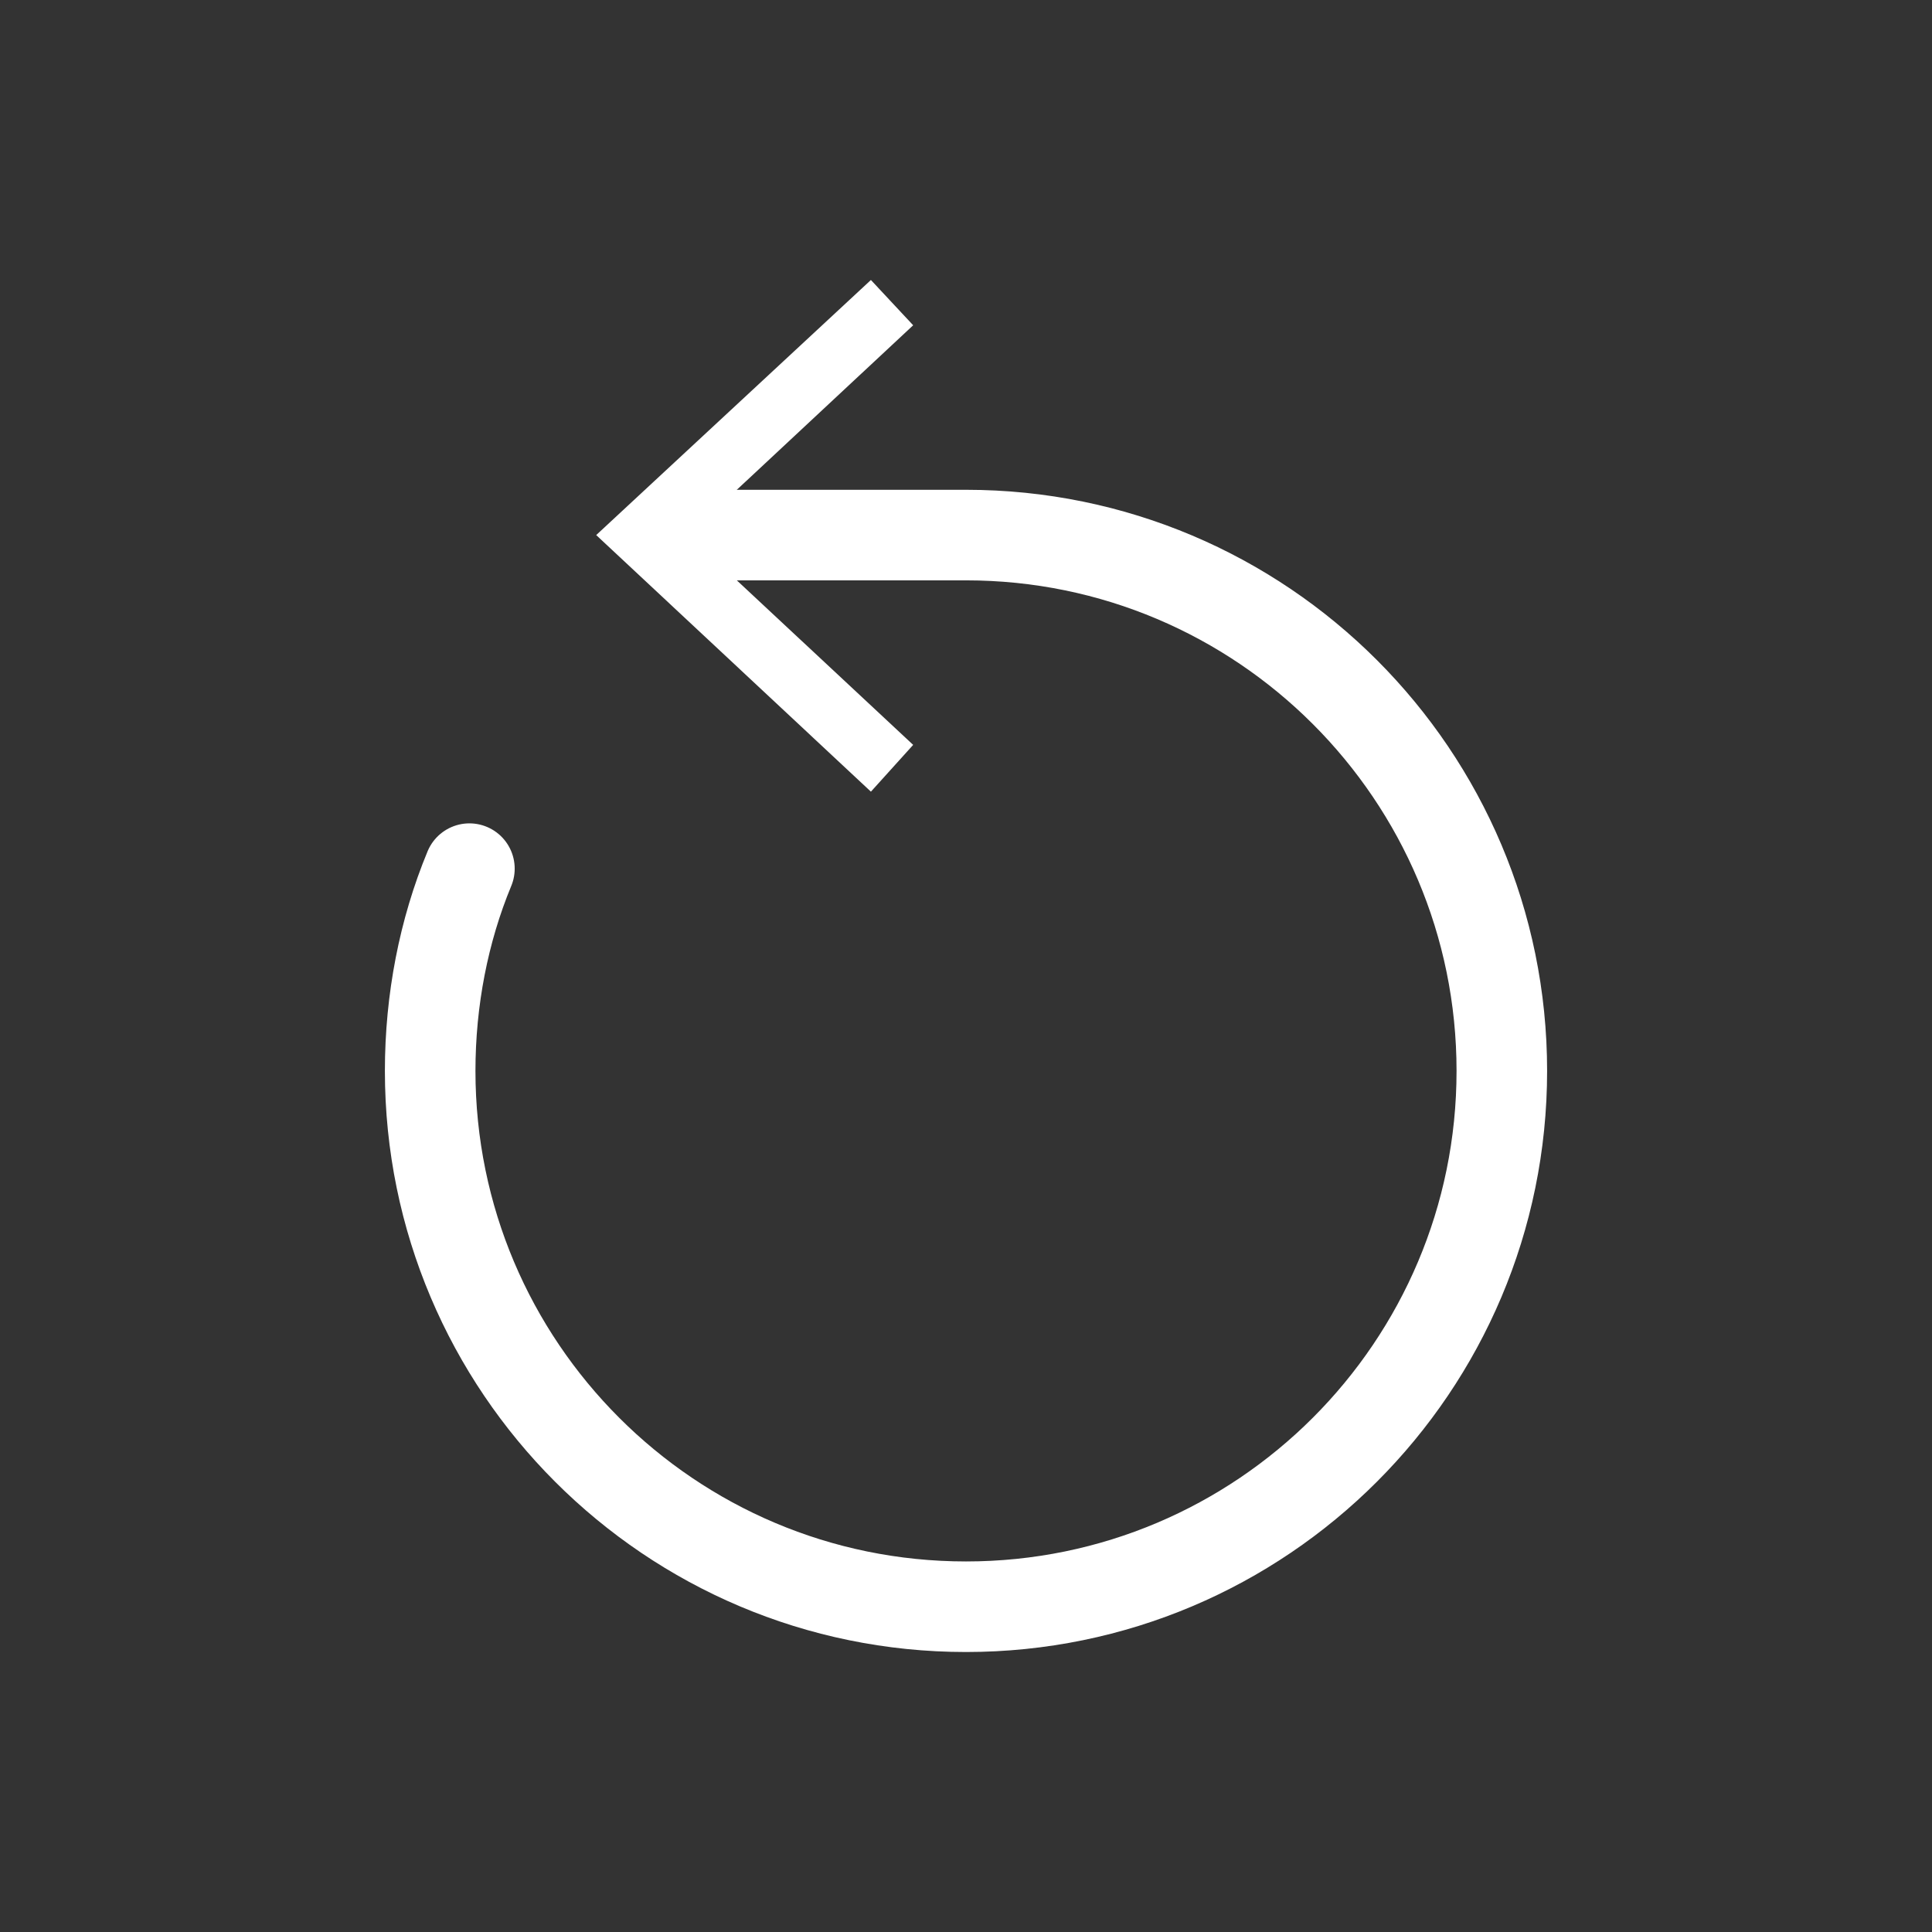 <svg xmlns="http://www.w3.org/2000/svg" viewBox="-25.5 -18.55 128 128"><rect x="-25.5" y="-18.55" width="128" height="128" fill="#333333" stroke="none"/><defs><style>.b{fill:none;stroke:#fff;stroke-linecap:round;stroke-miterlimit:10;stroke-width:6px}.c{fill:#fff;stroke-width:0}</style></defs><path d="m5.6,39c-1.7,4.1-2.6,8.7-2.6,13.4,0,19.6,15.9,35.5,35.5,35.5s35.5-15.9,35.5-35.5-15.9-35.5-35.5-35.5h-20" class="b"/><polygon points="32.2 0 35 3 20.1 16.9 35 30.8 32.2 33.9 14 16.9 32.2 0" class="c"/></svg>